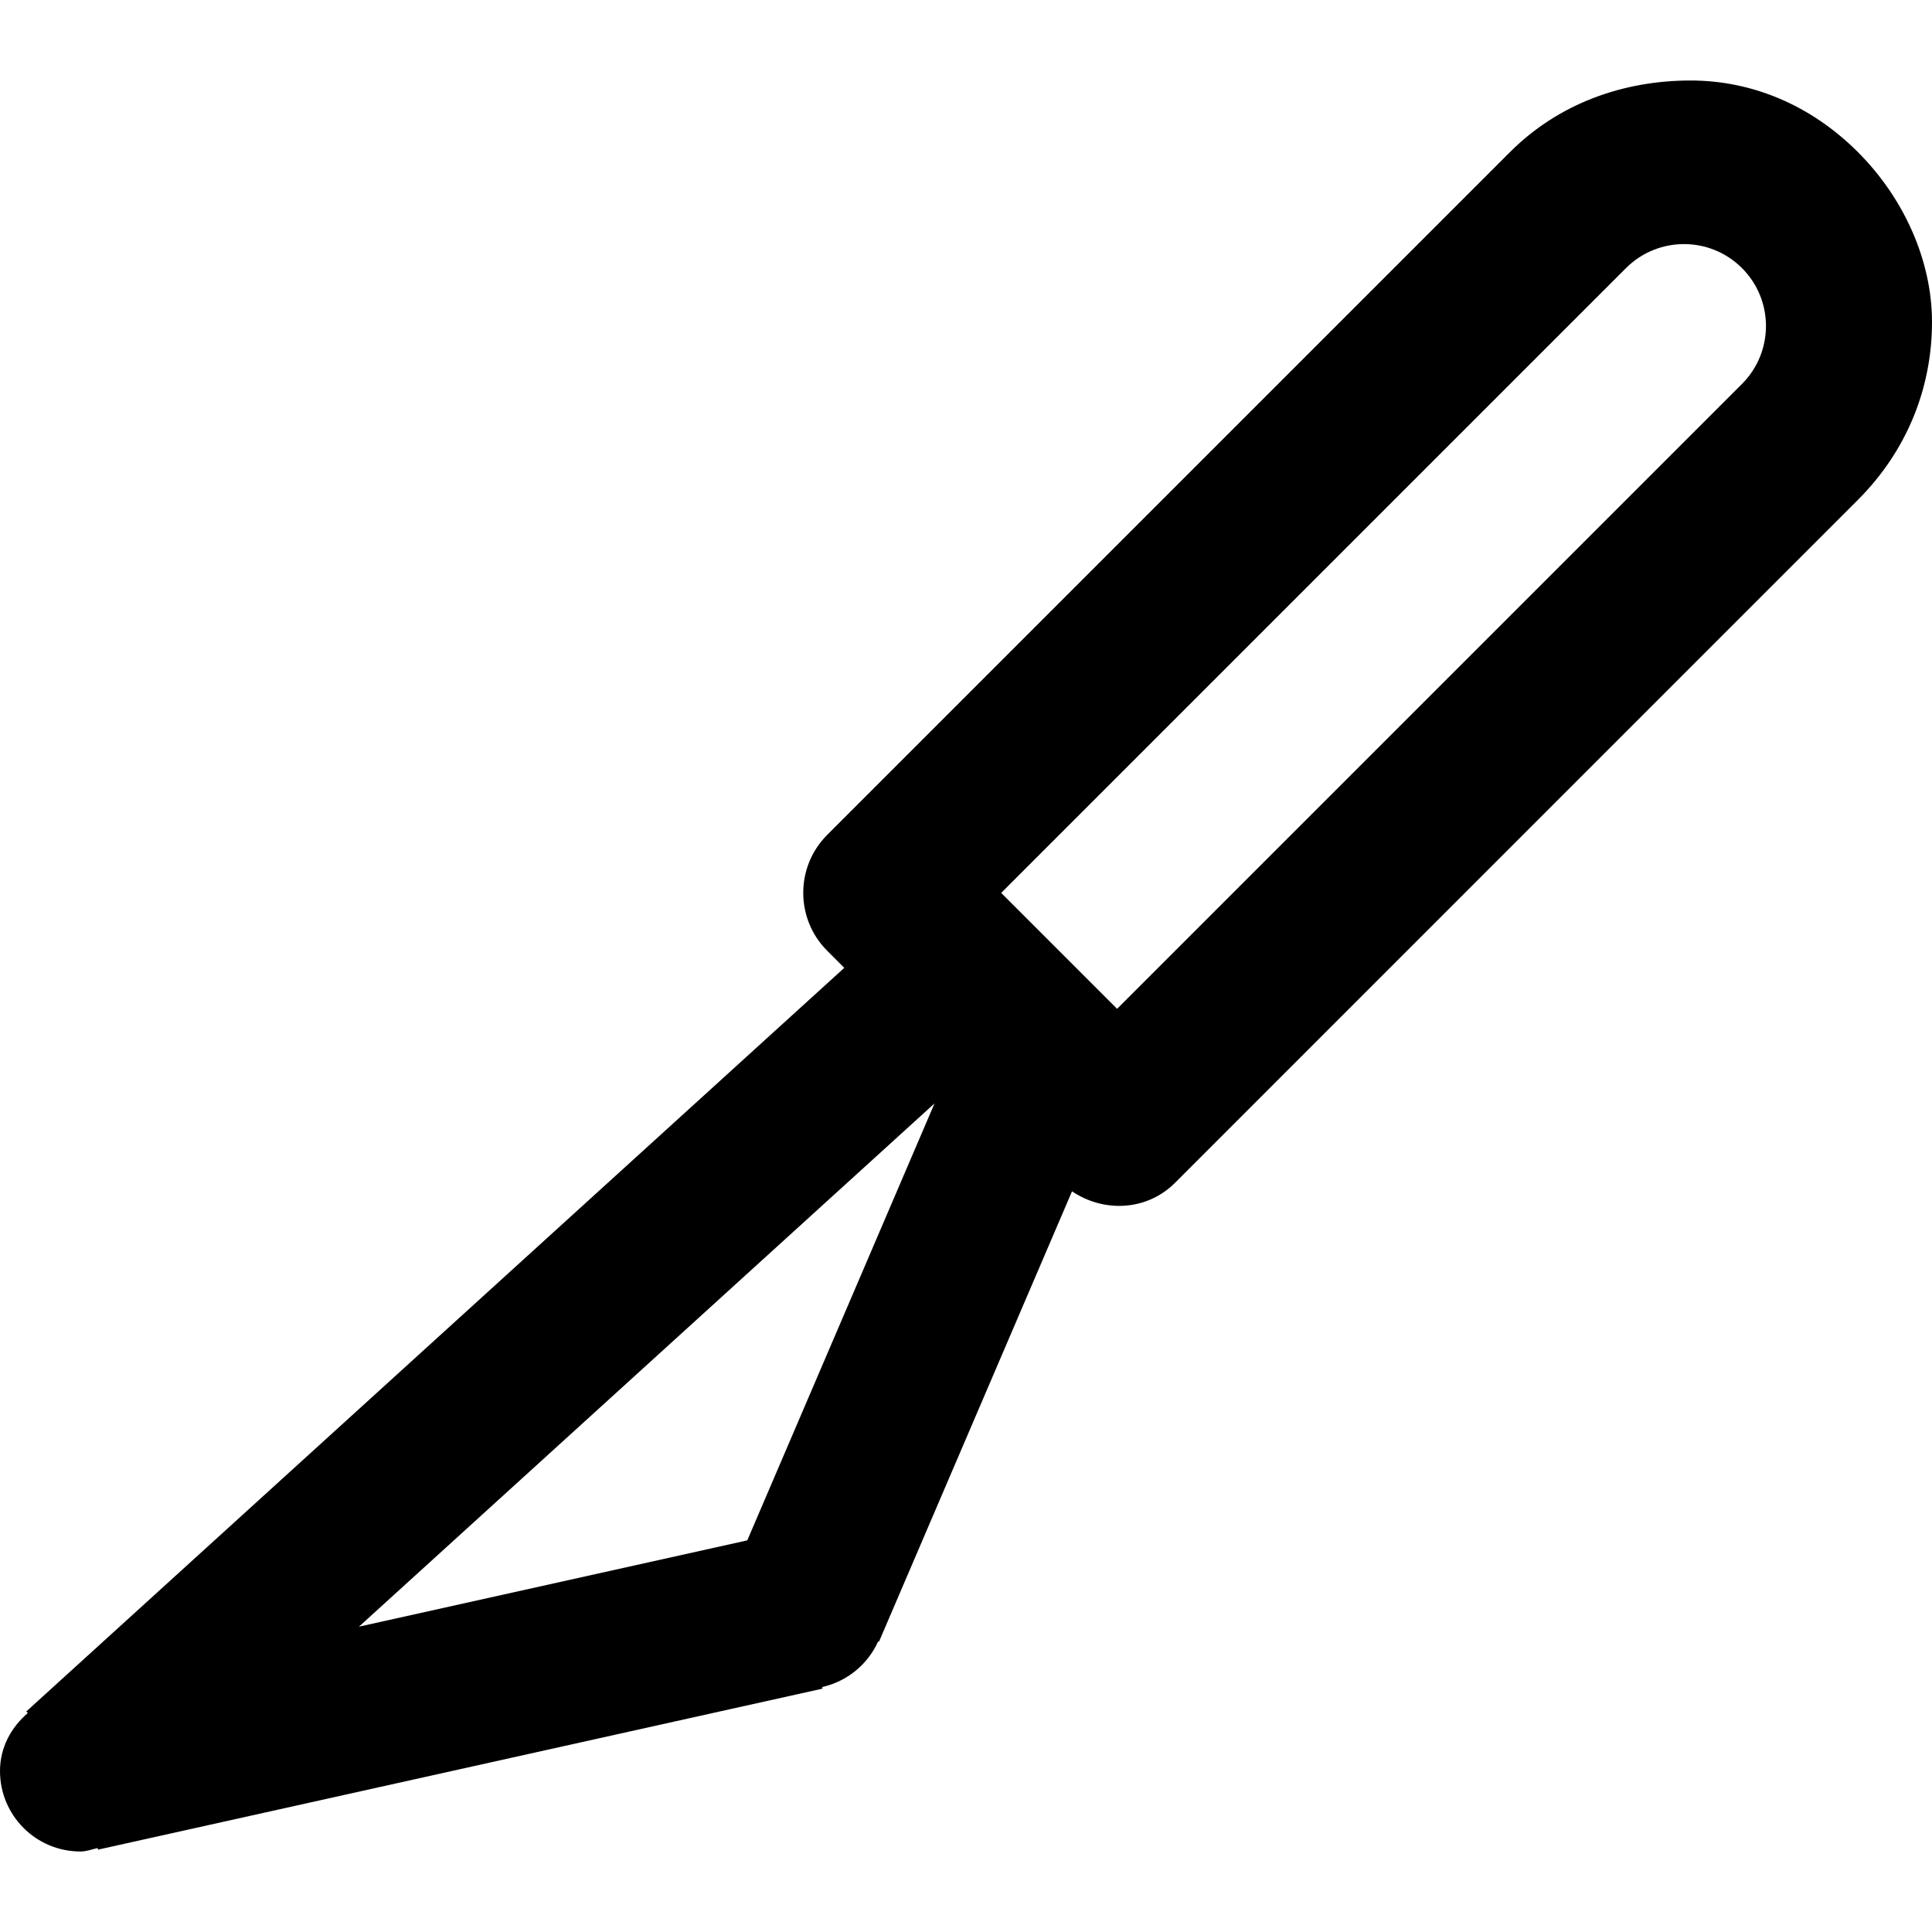 <svg viewBox="0 0 24 24" fill="currentColor"><path d="M23.079 1.889C22.496 1.306 21.765 1 21 1c-.826 0-1.632.279-2.242.889l-8.482 8.482c-.397.397-.397 1.043 0 1.44l.212.212L.327 21.26l.018.02C.14 21.457 0 21.705 0 22c0 .553.447 1 1 1 .075 0 .142-.027.213-.043l.004.02 9-2-.004-.02c.313-.07.568-.284.696-.567l.01.004 2.398-5.595c.396.267.93.244 1.28-.106l8.481-8.482C23.696 5.594 24 4.809 24 4c0-.756-.344-1.535-.921-2.111zM9.283 19.135l-4.824 1.072 7.15-6.5-2.326 5.428zM21.639 4.77l-7.762 7.762-1.44-1.44 7.762-7.762c.398-.397 1.043-.397 1.44 0 .398.397.398 1.042 0 1.44z"/></svg>